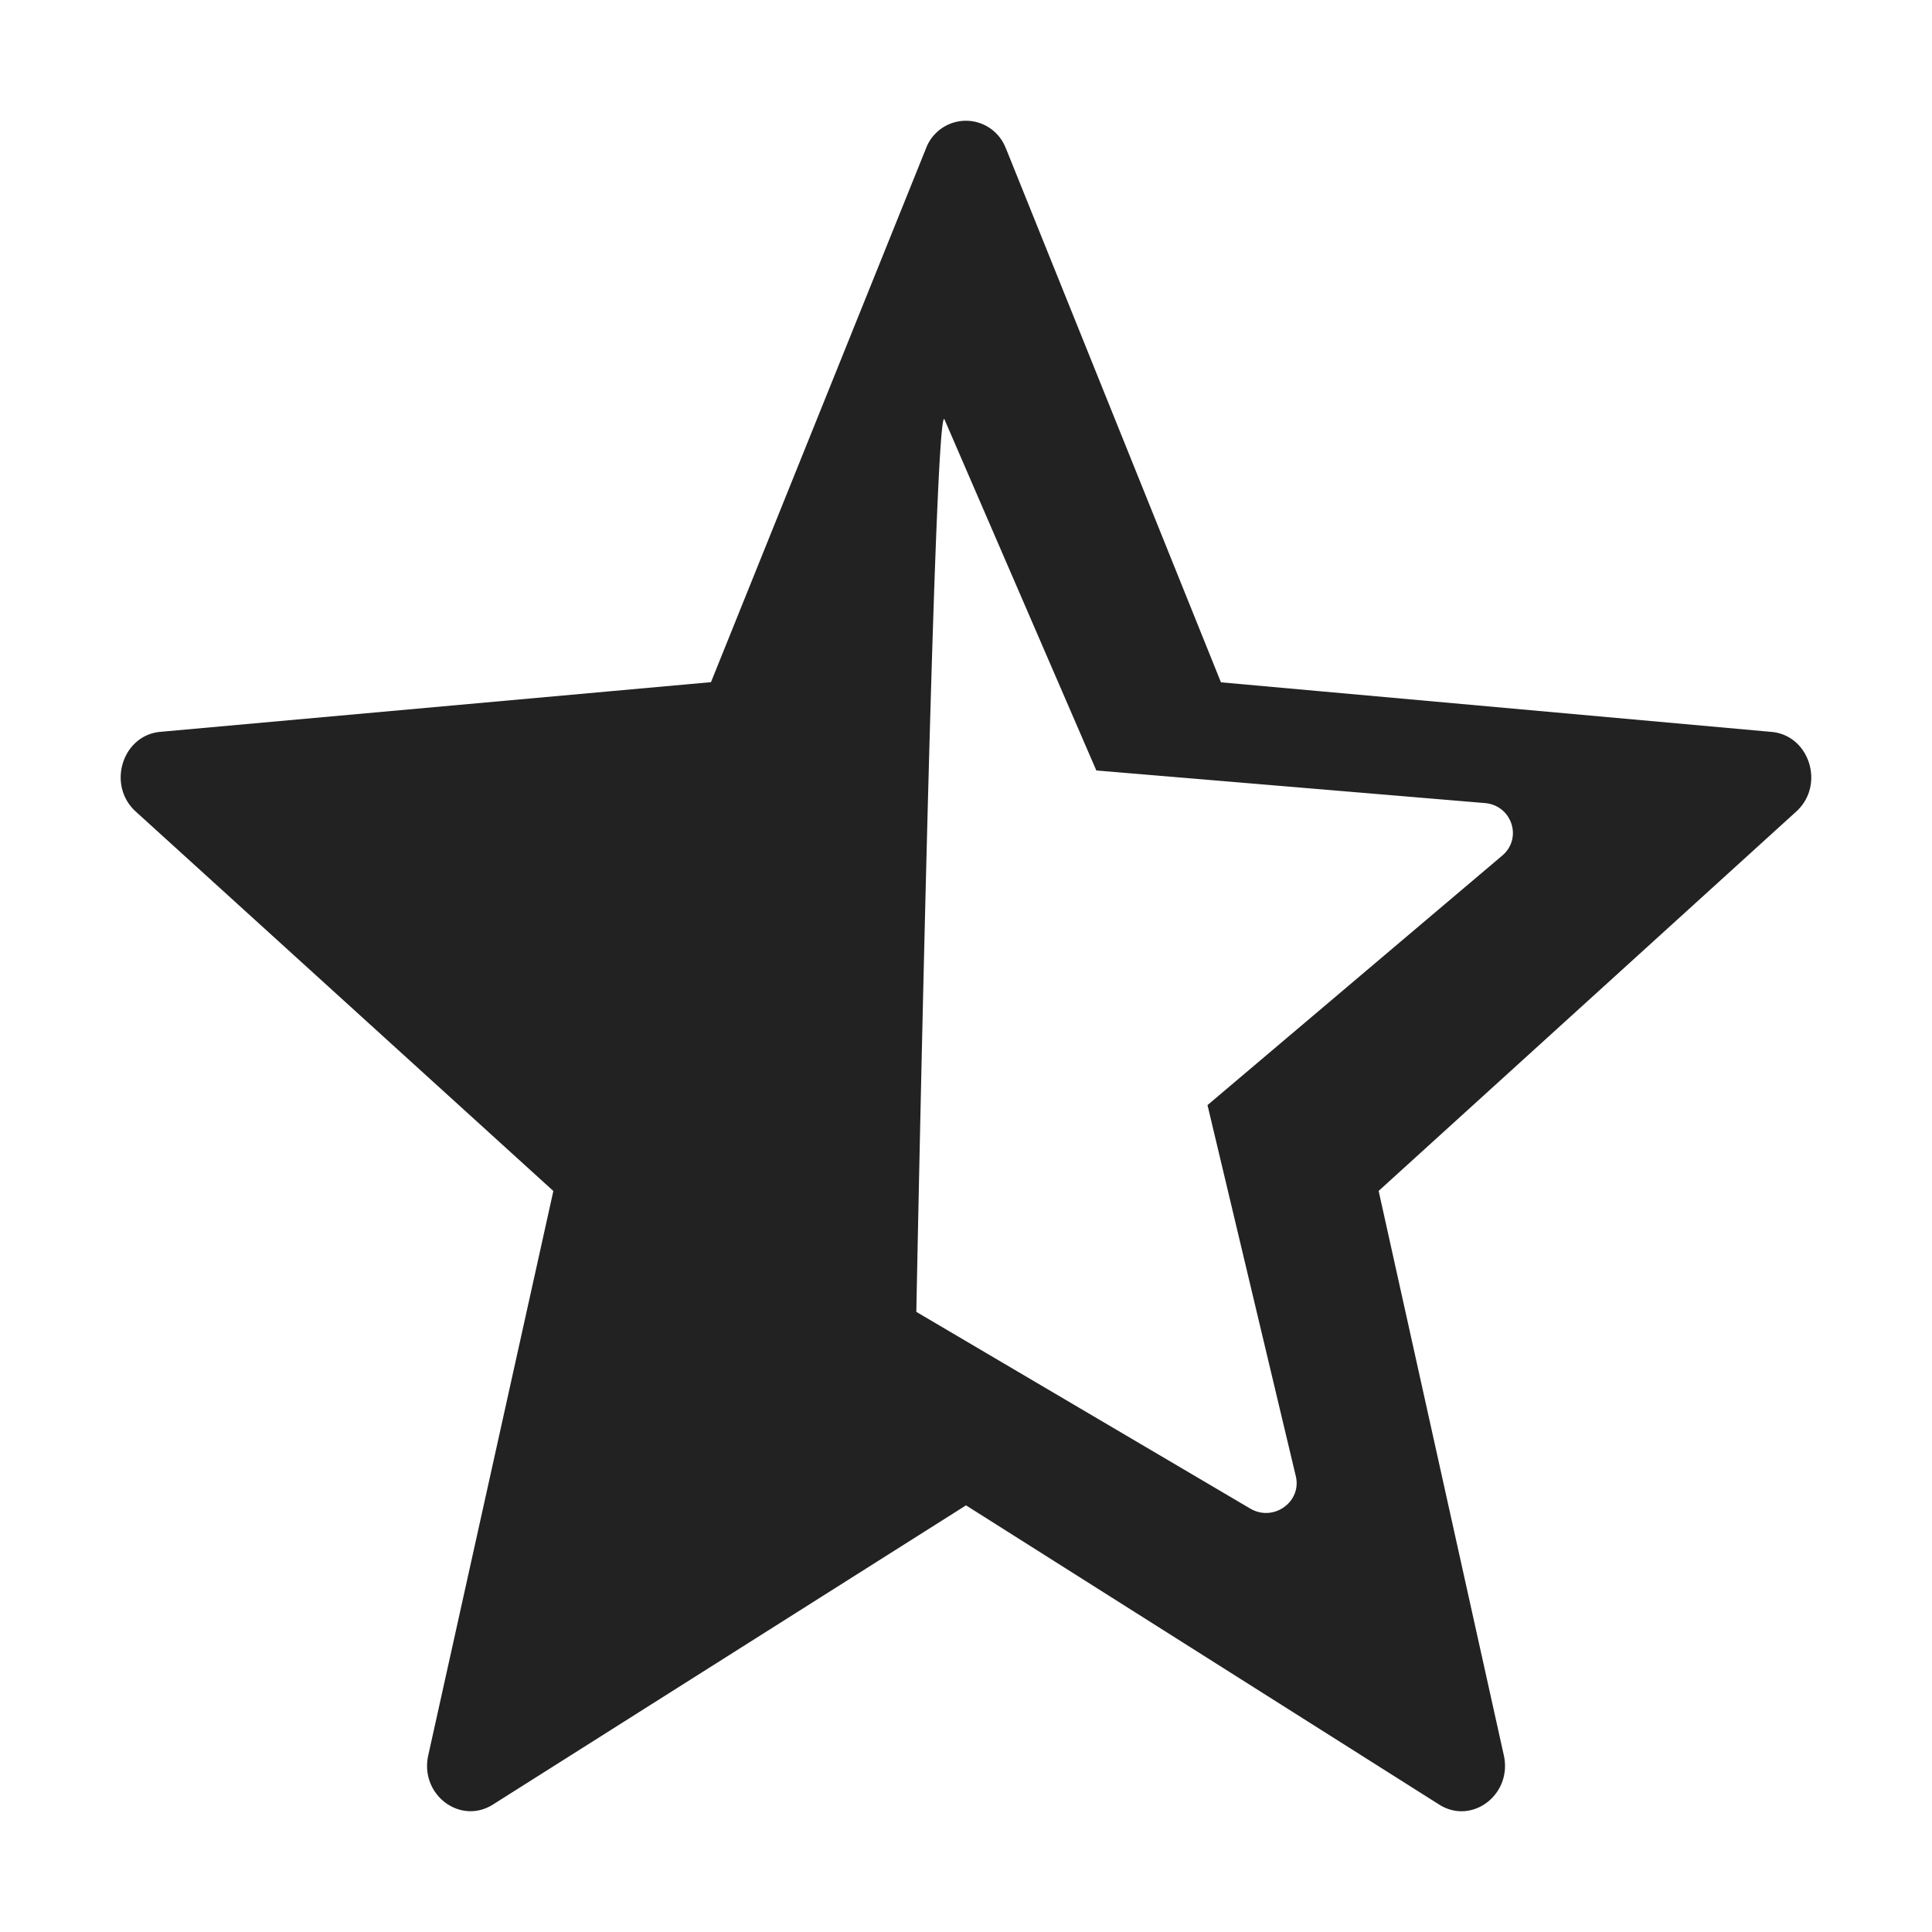 <svg width="24" height="24" xmlns="http://www.w3.org/2000/svg"><path d="M12.497 1.846l2.67 6.63 6.84.616c.474.043.667.663.306.99l-5.187 4.712 1.555 7.011c.108.487-.396.87-.803.612L12 18.7l-5.877 3.717c-.409.257-.911-.126-.803-.612l1.554-7.01-5.188-4.714c-.36-.327-.168-.948.307-.99l6.839-.617 2.67-6.628a.53.53 0 01.994 0zm-1.115 14.45l4.149 2.444c.288.17.642-.083.566-.402L15 13.728l3.662-3.1c.254-.216.119-.624-.217-.652l-4.826-.405-1.886-4.36c-.13-.302-.35 11.084-.35 11.084z" fill="#222" fill-rule="evenodd"/></svg>